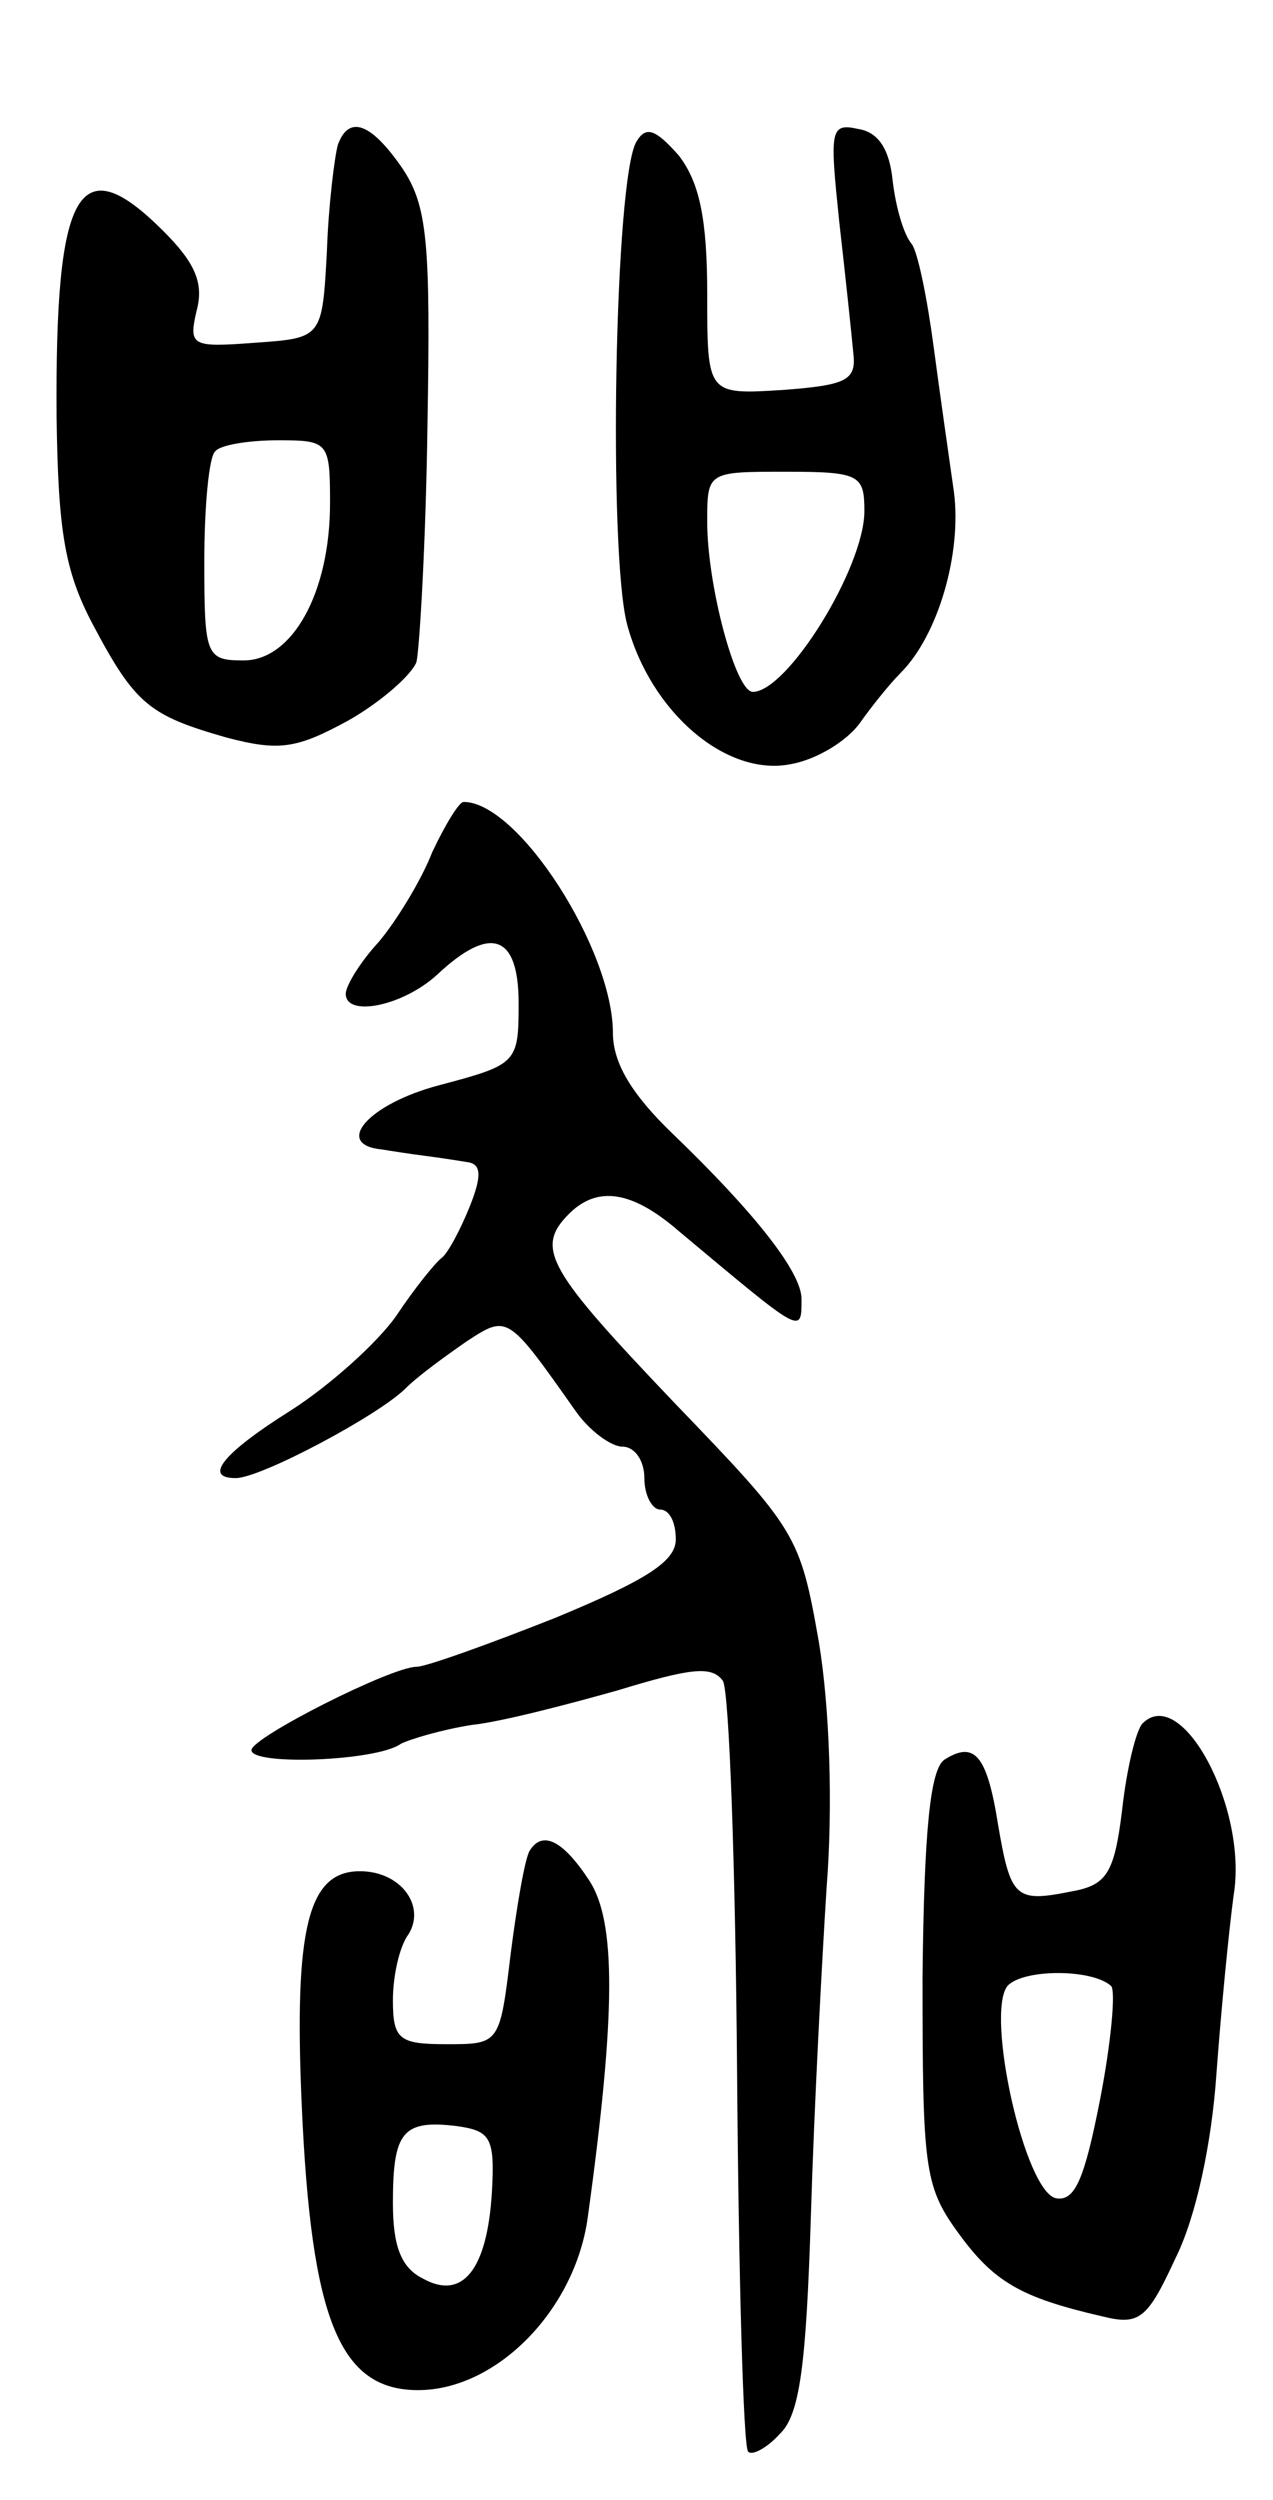 <svg version="1.0" xmlns="http://www.w3.org/2000/svg"
 width="81pt" height="159pt" viewBox="0 0 81 159"
 preserveAspectRatio="xMidYMid meet">
<g transform="translate(0,159) scale(0.1,-0.1)"
fill="#000000" stroke="none">
<path d="M215 1498 c-2 -7 -6 -38 -7 -68 -3 -55 -3 -55 -46 -58 -40 -3 -42 -2
-37 20 5 18 -1 31 -21 51 -54 54 -69 27 -68 -118 1 -72 5 -98 23 -132 27 -51
36 -58 85 -72 34 -9 45 -7 78 11 21 12 40 29 43 37 2 9 6 77 7 151 2 116 0
139 -16 163 -20 29 -34 34 -41 15z m-5 -228 c0 -57 -24 -100 -55 -100 -24 0
-25 3 -25 63 0 35 3 67 7 70 3 4 21 7 40 7 32 0 33 -1 33 -40z"/>
<path d="M405 1500 c-14 -23 -18 -261 -6 -307 15 -56 63 -97 104 -89 17 3 36
15 44 26 7 10 19 25 26 32 24 24 39 76 34 115 -3 21 -9 63 -13 93 -4 30 -10
60 -14 65 -5 6 -10 23 -12 40 -2 20 -9 31 -22 33 -18 4 -18 -1 -12 -59 4 -35
8 -73 9 -84 2 -17 -5 -20 -45 -23 -48 -3 -48 -3 -48 61 0 48 -5 71 -18 88 -15
17 -21 19 -27 9z m145 -235 c0 -36 -49 -115 -71 -115 -11 0 -29 68 -29 108 0
32 0 32 50 32 47 0 50 -2 50 -25z"/>
<path d="M275 1048 c-7 -18 -23 -44 -34 -57 -12 -13 -21 -28 -21 -33 0 -15 36
-8 58 12 34 32 52 26 52 -18 0 -38 -1 -39 -50 -52 -46 -12 -68 -38 -37 -41 6
-1 19 -3 27 -4 8 -1 21 -3 27 -4 9 -1 10 -8 2 -28 -6 -15 -14 -30 -18 -33 -4
-3 -17 -19 -29 -37 -12 -17 -42 -44 -67 -60 -43 -27 -56 -43 -35 -43 16 0 91
40 108 57 8 8 26 21 39 30 26 17 26 17 69 -44 9 -13 23 -23 30 -23 8 0 14 -9
14 -20 0 -11 5 -20 10 -20 6 0 10 -8 10 -19 0 -14 -19 -26 -77 -50 -43 -17
-82 -31 -88 -31 -16 0 -105 -45 -105 -53 0 -10 80 -7 95 4 6 3 26 9 45 12 19
2 61 13 93 22 46 14 60 16 67 6 4 -7 8 -119 9 -249 1 -130 4 -238 7 -241 2 -3
12 2 20 11 13 12 17 44 20 140 2 67 7 161 10 208 4 51 2 114 -5 156 -12 68
-14 71 -92 152 -80 84 -89 98 -67 120 18 18 40 15 70 -11 79 -66 78 -66 78
-43 0 17 -30 55 -82 105 -26 25 -38 45 -38 64 0 53 -60 147 -95 147 -3 0 -12
-15 -20 -32z"/>
<path d="M727 494 c-4 -4 -10 -28 -13 -55 -5 -41 -10 -48 -33 -52 -35 -7 -38
-4 -46 43 -7 44 -15 53 -34 41 -9 -6 -13 -44 -14 -138 0 -120 1 -133 22 -162
23 -32 40 -42 92 -54 24 -6 29 -2 47 37 13 26 23 73 26 117 3 41 8 92 11 114
9 55 -33 134 -58 109z m-20 -167 c3 -3 0 -36 -7 -72 -10 -51 -16 -65 -28 -63
-20 4 -45 117 -31 135 10 11 54 11 66 0z"/>
<path d="M337 413 c-3 -5 -8 -34 -12 -65 -7 -58 -7 -58 -41 -58 -30 0 -34 3
-34 28 0 15 4 34 10 42 11 18 -5 40 -31 40 -33 0 -42 -36 -37 -149 6 -136 24
-181 74 -181 50 0 100 51 108 110 18 130 18 188 1 214 -17 26 -30 32 -38 19z
m-24 -217 c-3 -50 -19 -69 -44 -55 -14 7 -19 21 -19 48 0 45 6 53 40 49 22 -3
25 -7 23 -42z"/>
</g>
</svg>
